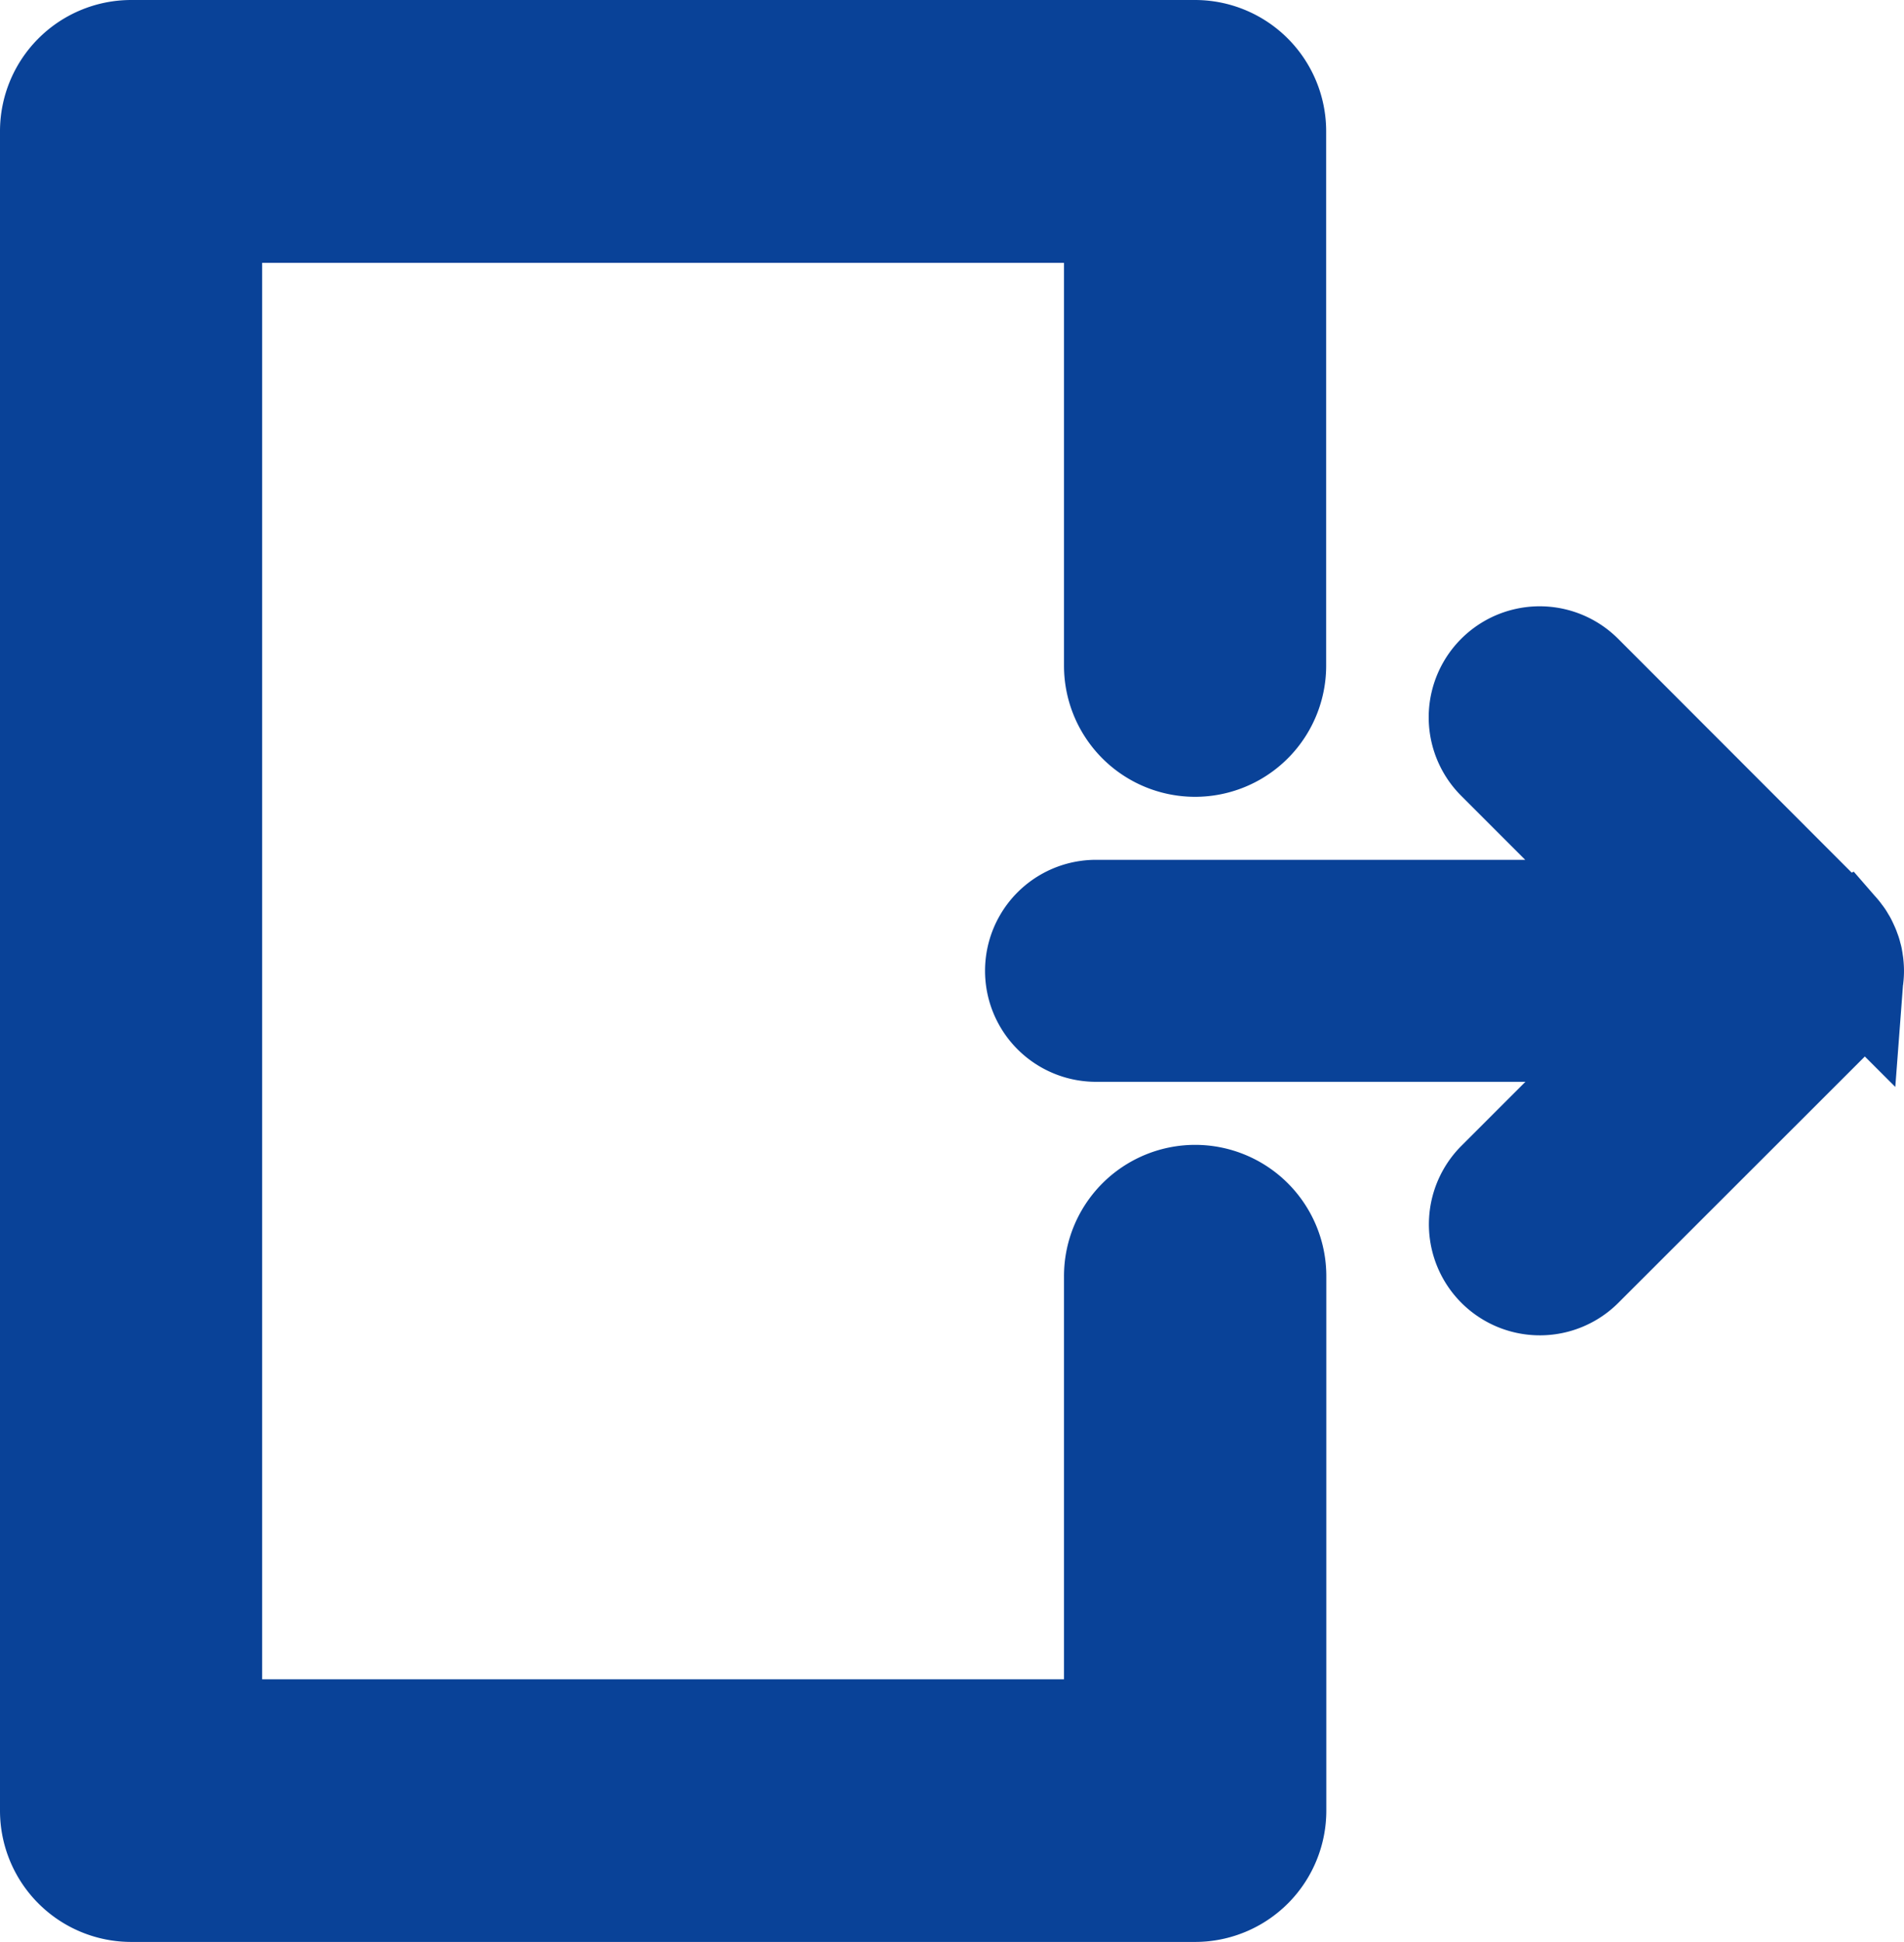 <svg id="Layer_1" data-name="Layer 1" xmlns="http://www.w3.org/2000/svg" viewBox="0 0 380.28 387.72"><defs><style>.cls-1,.cls-2{fill:#094298;stroke:#094298;stroke-miterlimit:10;}.cls-1{stroke-width:22px;}.cls-2{stroke-width:19px;}</style></defs><path class="cls-1" d="M245.69,246.58a15.21,15.21,0,0,0-15.18,15.24v91.47H48.36V48.48H230.51v91.43a15.18,15.18,0,1,0,30.36,0V33.23A15.21,15.21,0,0,0,245.69,18H33.17A15.21,15.21,0,0,0,18,33.23h0V368.49a15.21,15.21,0,0,0,15.17,15.23H245.69a15.21,15.21,0,0,0,15.21-15.21V261.86a15.21,15.21,0,0,0-15.14-15.28Z" transform="translate(-7 -7)"/><path class="cls-2" d="M374.9,208.94c.13-.15.23-.3.35-.45s.27-.35.4-.54.22-.37.33-.56.21-.33.3-.51a4.53,4.53,0,0,0,.28-.59c.1-.21.17-.36.25-.55s.14-.38.21-.59.15-.39.21-.59.11-.4.15-.6.11-.41.15-.62.08-.45.1-.67a4.19,4.19,0,0,1,.08-.56,11.61,11.61,0,0,0,0-2.5,3.31,3.31,0,0,0-.08-.55,5.16,5.16,0,0,0-.1-.67,2.67,2.67,0,0,0-.15-.62c-.05-.21-.09-.39-.15-.6s-.14-.4-.21-.59-.13-.38-.21-.56l-.25-.55c-.08-.18-.18-.39-.28-.59s-.2-.34-.3-.51-.21-.37-.33-.55-.27-.37-.4-.54-.22-.31-.35-.46a10.05,10.05,0,0,0-.82-.91h0l-50.61-50.65a12.66,12.66,0,1,0-17.91,17.91l29,29H225.9a12.66,12.66,0,0,0,0,25.32H334.6l-29,29a12.66,12.66,0,0,0,17.91,17.91h0l50.59-50.54h0A11.71,11.71,0,0,0,374.9,208.94Z" transform="translate(-7 -7)"/></svg>